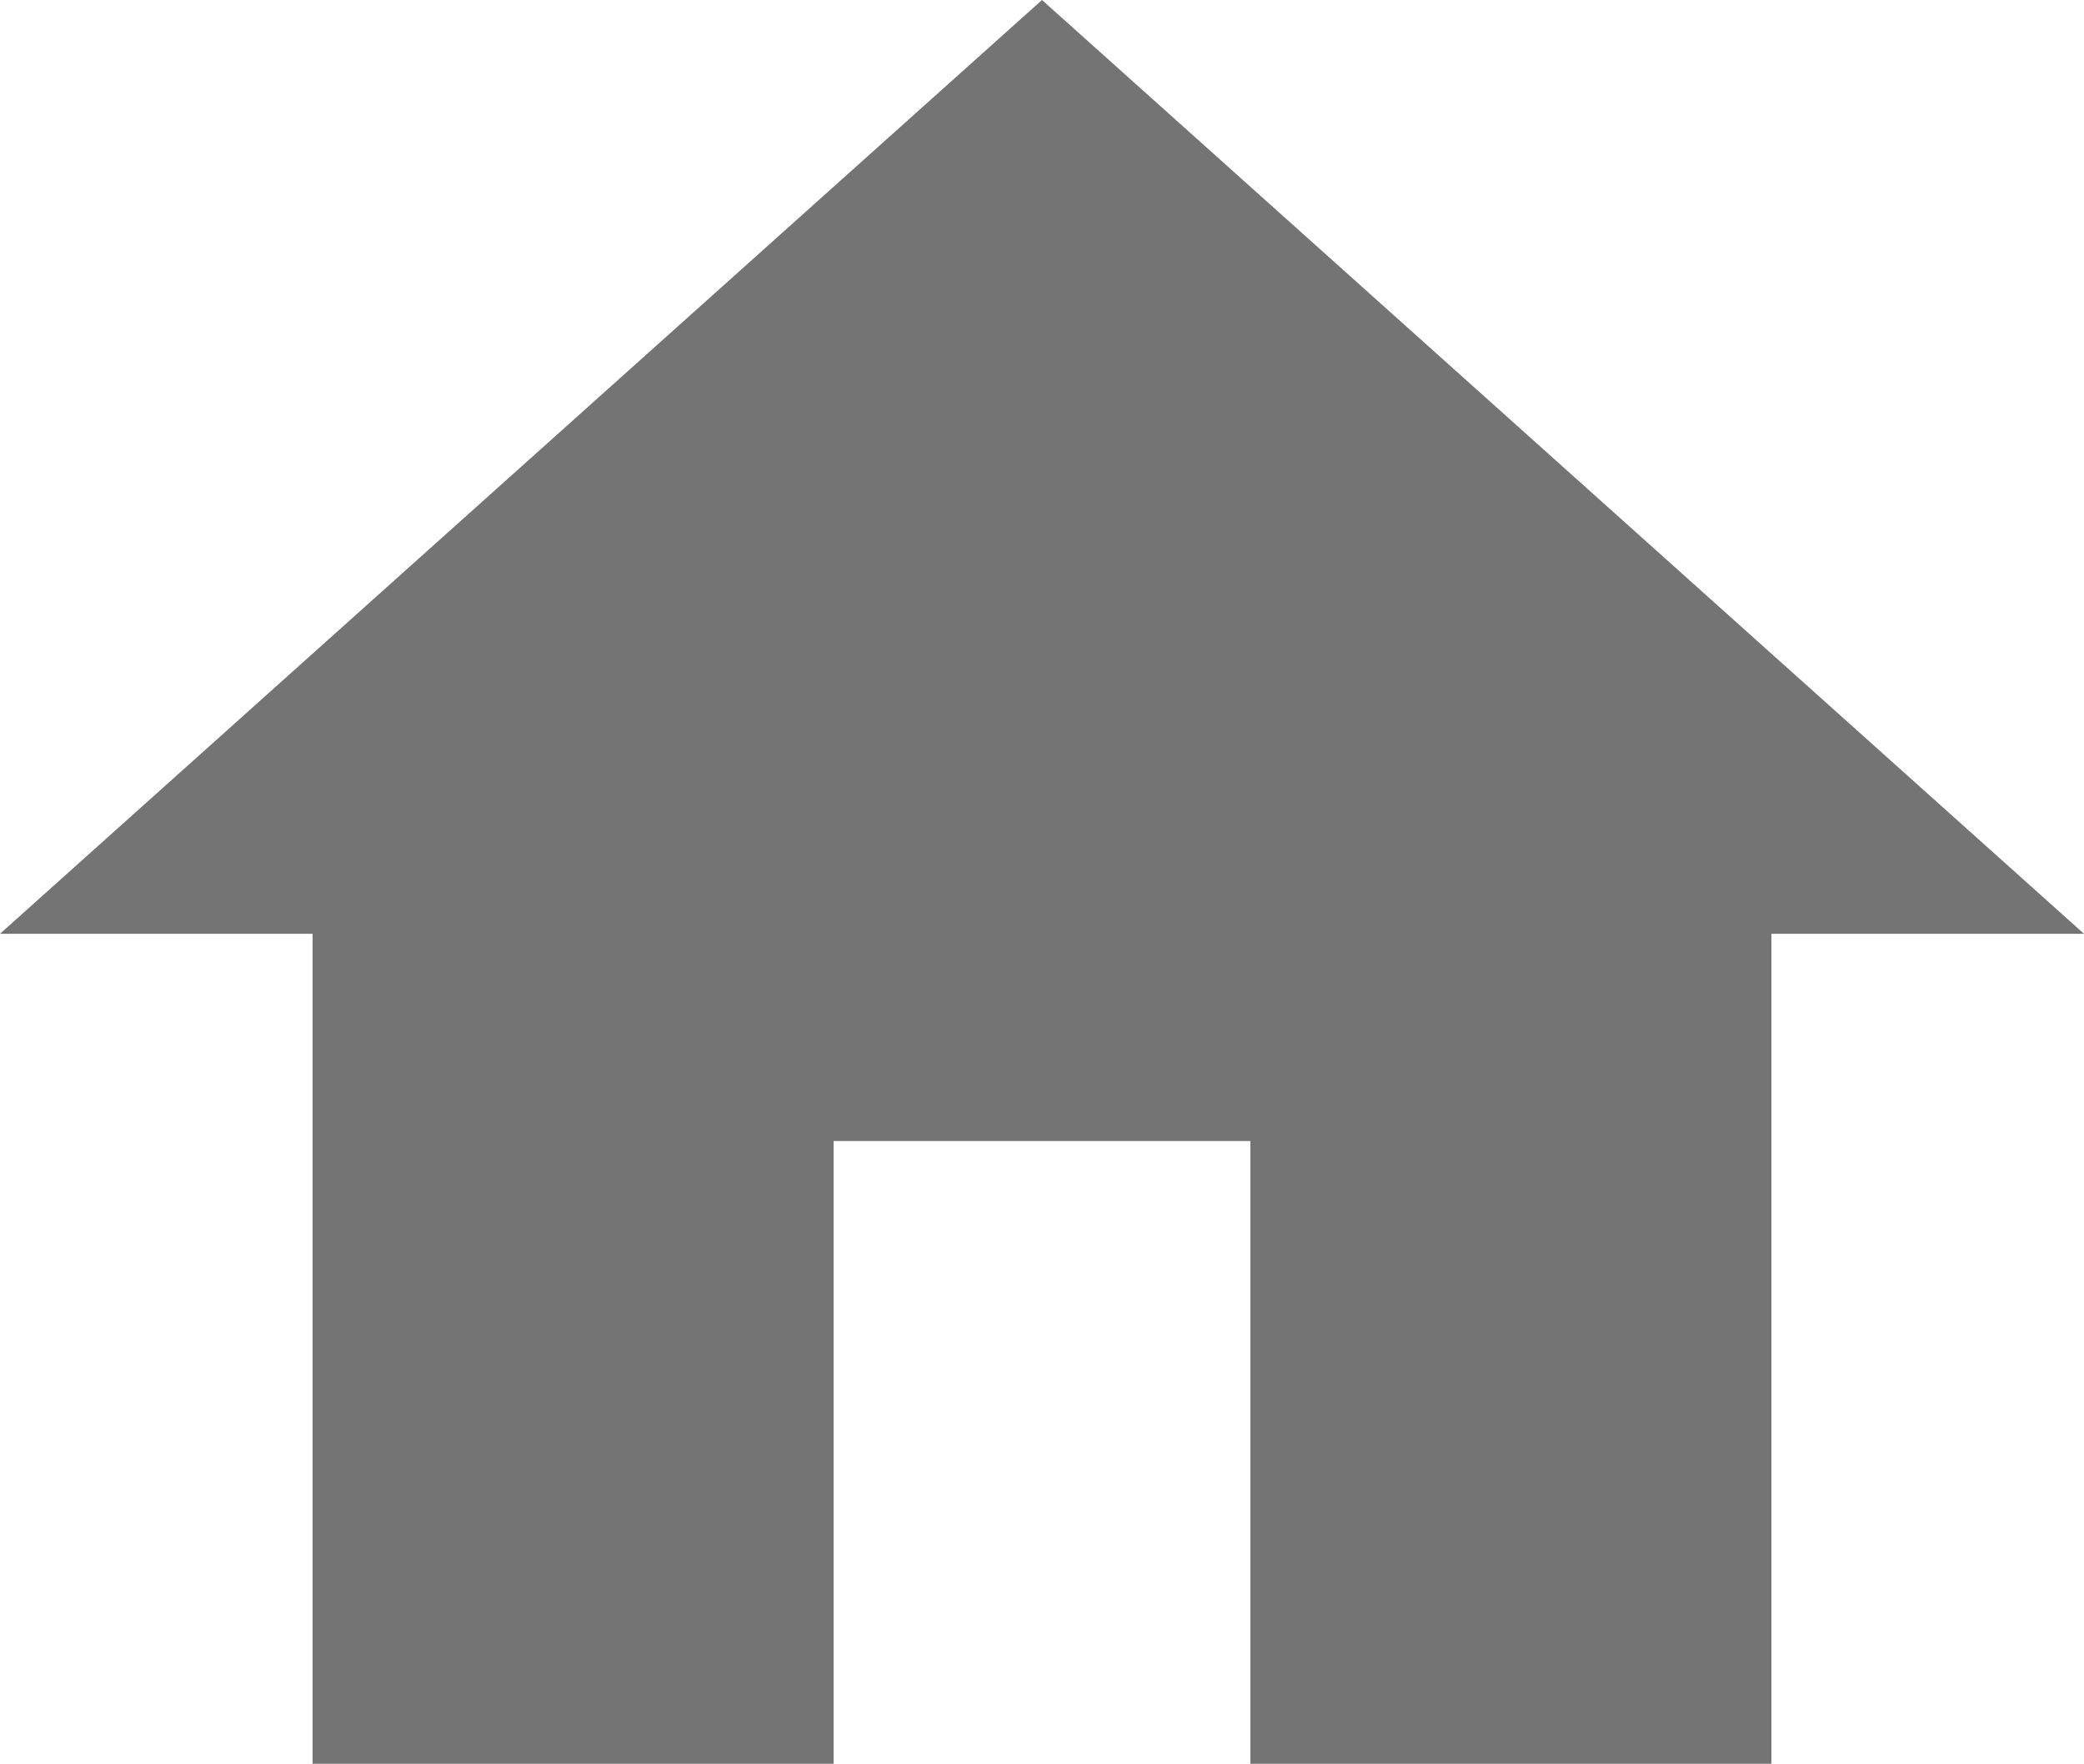<svg xmlns="http://www.w3.org/2000/svg" width="40" height="33.852" viewBox="0 0 40 33.852">
  <path id="Icon_material-home" data-name="Icon material-home" d="M19,38.352V26.4h8V38.352H37V22.422h6L23,4.5,3,22.422H9v15.93Z" transform="translate(-3 -4.5)" fill="#747474"/>
</svg>
